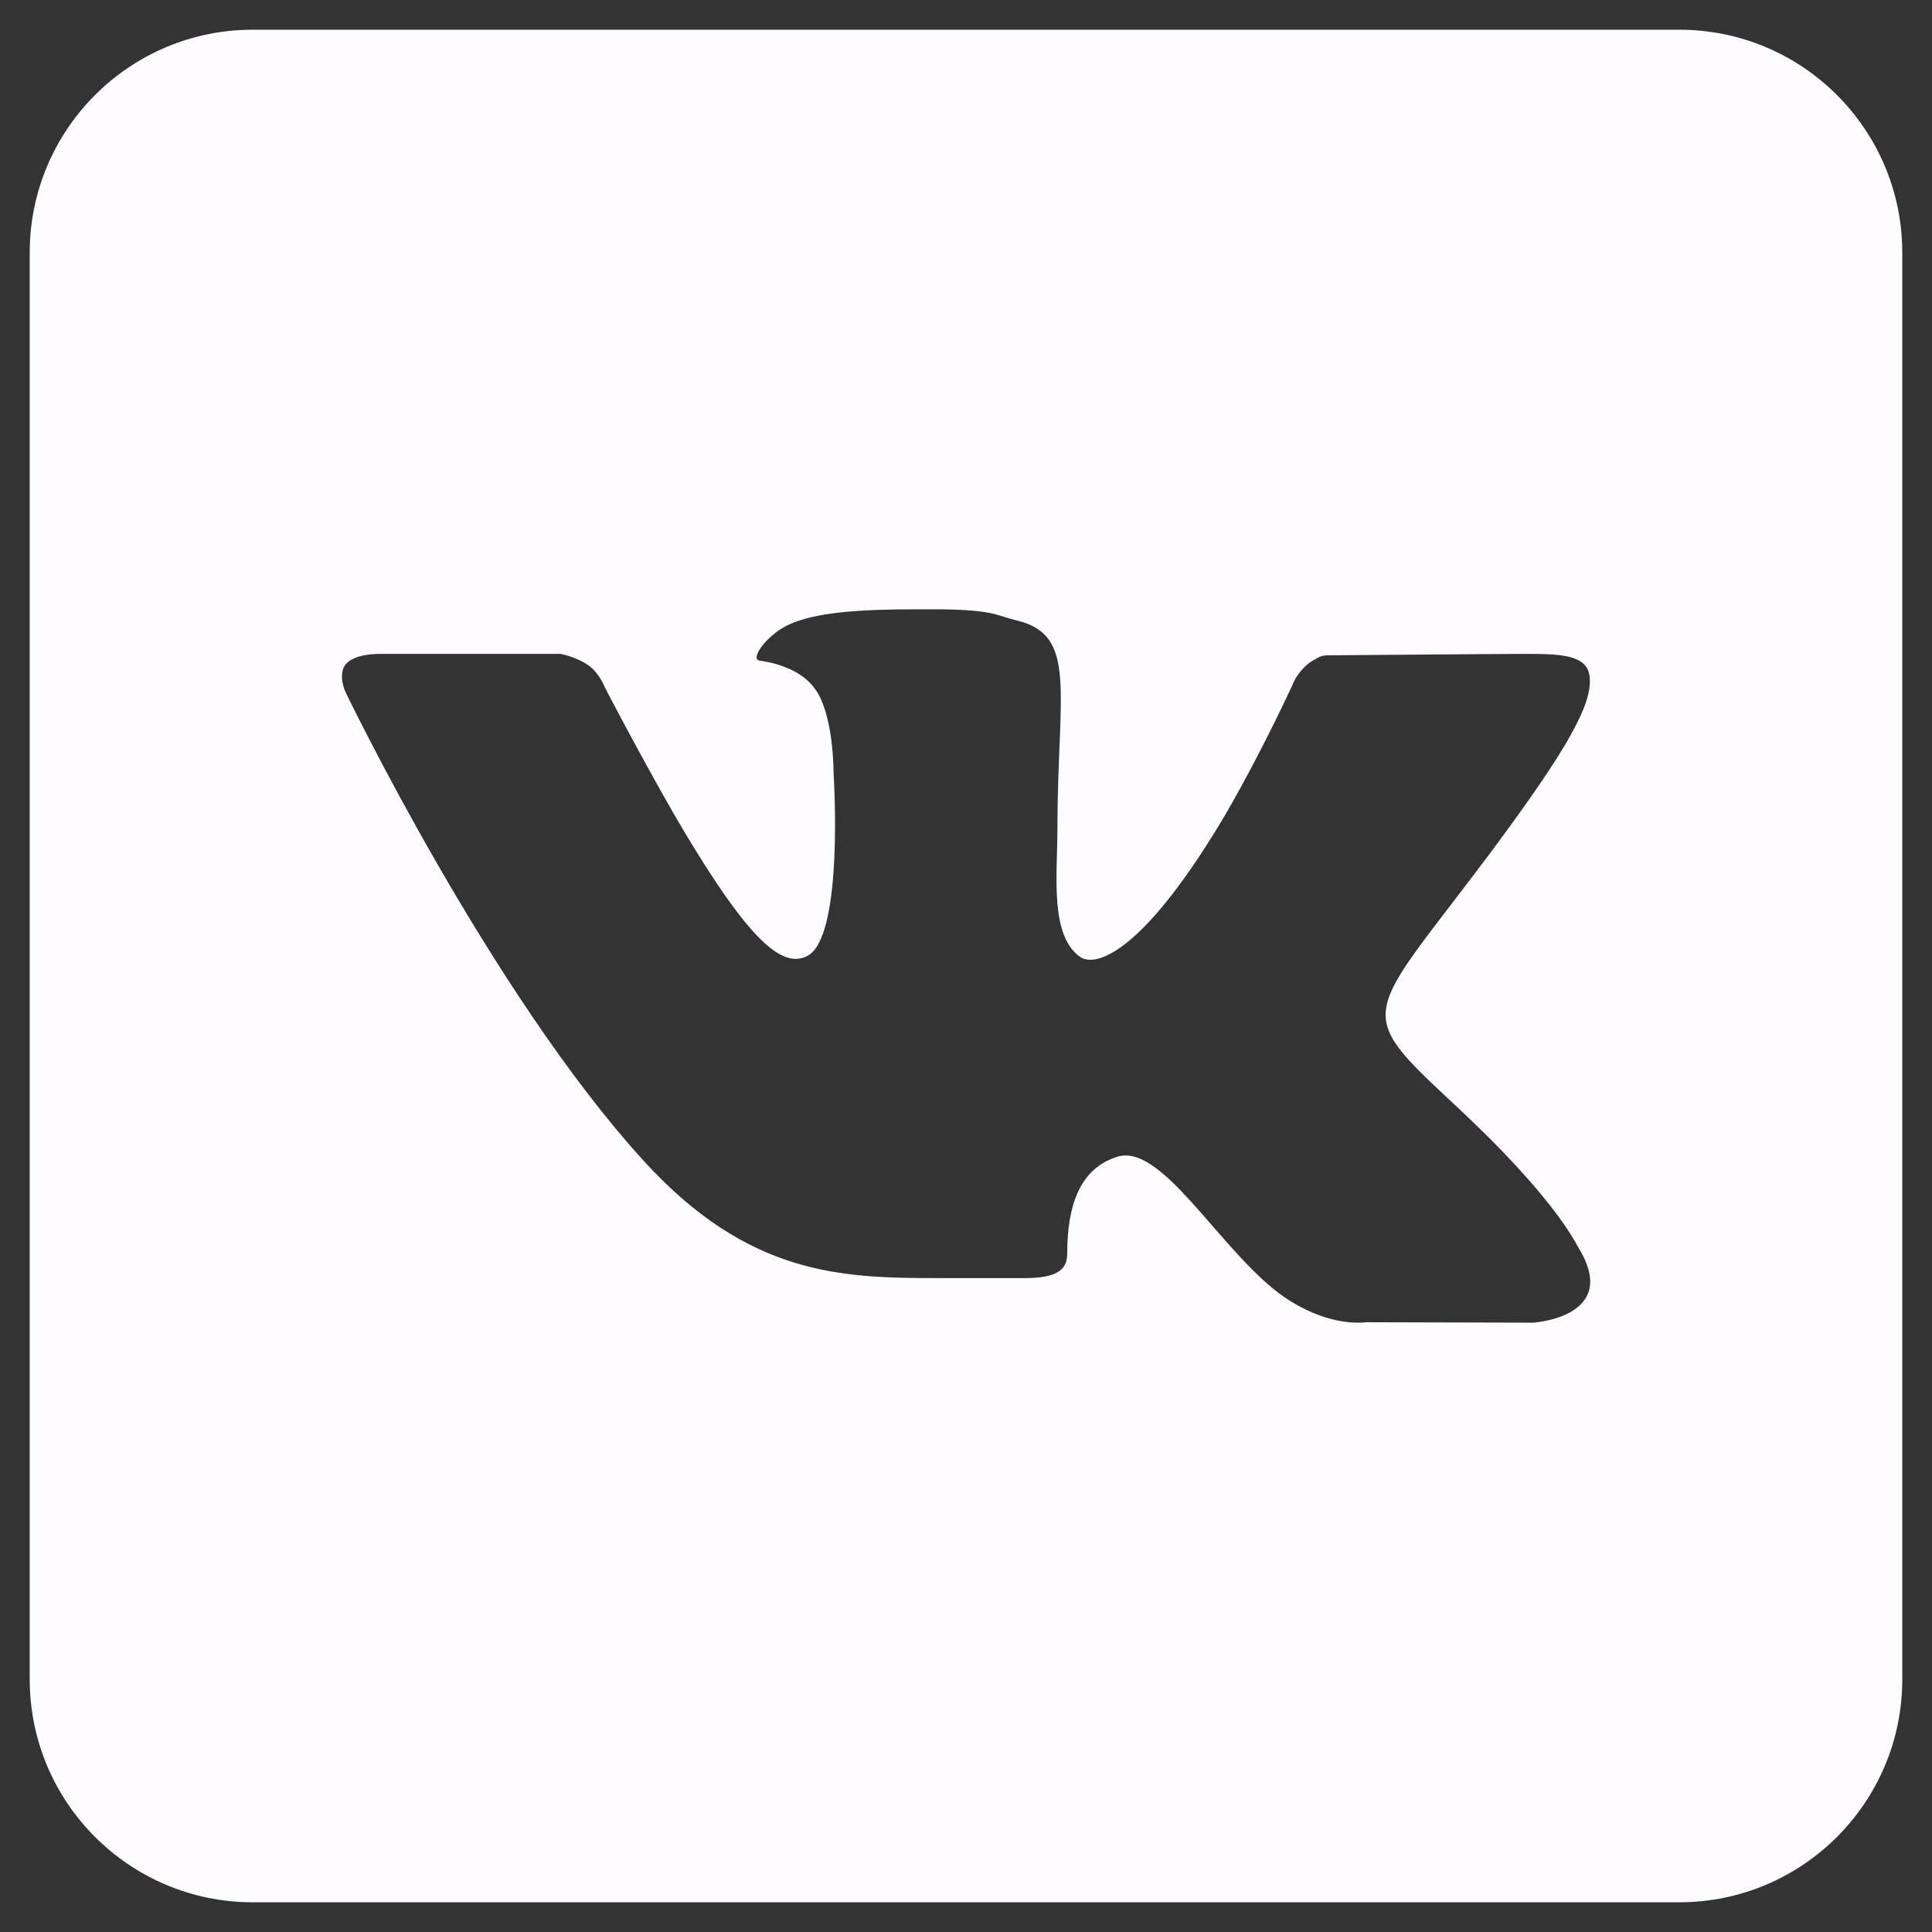 <svg width="26" height="26" viewBox="0 0 26 26" fill="none" xmlns="http://www.w3.org/2000/svg">
<rect x="0" y="0" width="26" height="26" fill="#333333" stroke="none"/>
<path d="M22.6 0.4H3.4C1.744 0.4 0.4 1.744 0.4 3.4V22.6C0.4 24.256 1.744 25.6 3.4 25.6H22.6C24.256 25.6 25.6 24.256 25.6 22.6V3.4C25.6 1.744 24.256 0.4 22.6 0.4ZM20.632 17.8L18.394 17.794C18.394 17.794 18.346 17.8 18.268 17.8C18.088 17.8 17.716 17.752 17.278 17.452C16.492 16.906 15.742 15.55 15.148 15.55C15.106 15.55 15.07 15.556 15.034 15.568C14.518 15.73 14.362 16.246 14.362 16.876C14.362 17.098 14.206 17.2 13.786 17.2H12.628C11.332 17.2 10.078 17.17 8.668 15.628C6.592 13.354 4.648 9.31 4.648 9.31C4.648 9.31 4.54 9.076 4.654 8.938C4.762 8.812 5.014 8.8 5.11 8.8C5.134 8.8 5.146 8.8 5.146 8.8H7.546C7.546 8.8 7.768 8.842 7.93 8.962C8.068 9.064 8.14 9.25 8.14 9.25C8.14 9.25 8.548 10.042 9.058 10.936C9.916 12.412 10.378 12.904 10.708 12.904C10.762 12.904 10.816 12.892 10.87 12.862C11.362 12.592 11.218 10.408 11.218 10.408C11.218 10.408 11.224 9.616 10.966 9.268C10.768 8.992 10.39 8.914 10.222 8.89C10.09 8.872 10.306 8.56 10.594 8.416C10.966 8.236 11.584 8.2 12.328 8.2H12.688C13.39 8.212 13.408 8.284 13.684 8.35C14.512 8.548 14.23 9.322 14.23 11.176C14.23 11.77 14.122 12.604 14.548 12.886C14.578 12.904 14.62 12.916 14.674 12.916C14.95 12.916 15.544 12.562 16.492 10.96C17.02 10.048 17.428 9.142 17.428 9.142C17.428 9.142 17.518 8.98 17.656 8.896C17.788 8.818 17.788 8.818 17.962 8.818H17.98C18.172 8.818 20.08 8.8 20.5 8.8H20.548C20.95 8.8 21.316 8.806 21.382 9.052C21.478 9.424 21.088 10.09 20.062 11.47C18.37 13.732 18.178 13.564 19.582 14.872C20.926 16.12 21.202 16.726 21.25 16.804C21.808 17.728 20.632 17.8 20.632 17.8Z" fill="#FEFCFF"/>
</svg>
